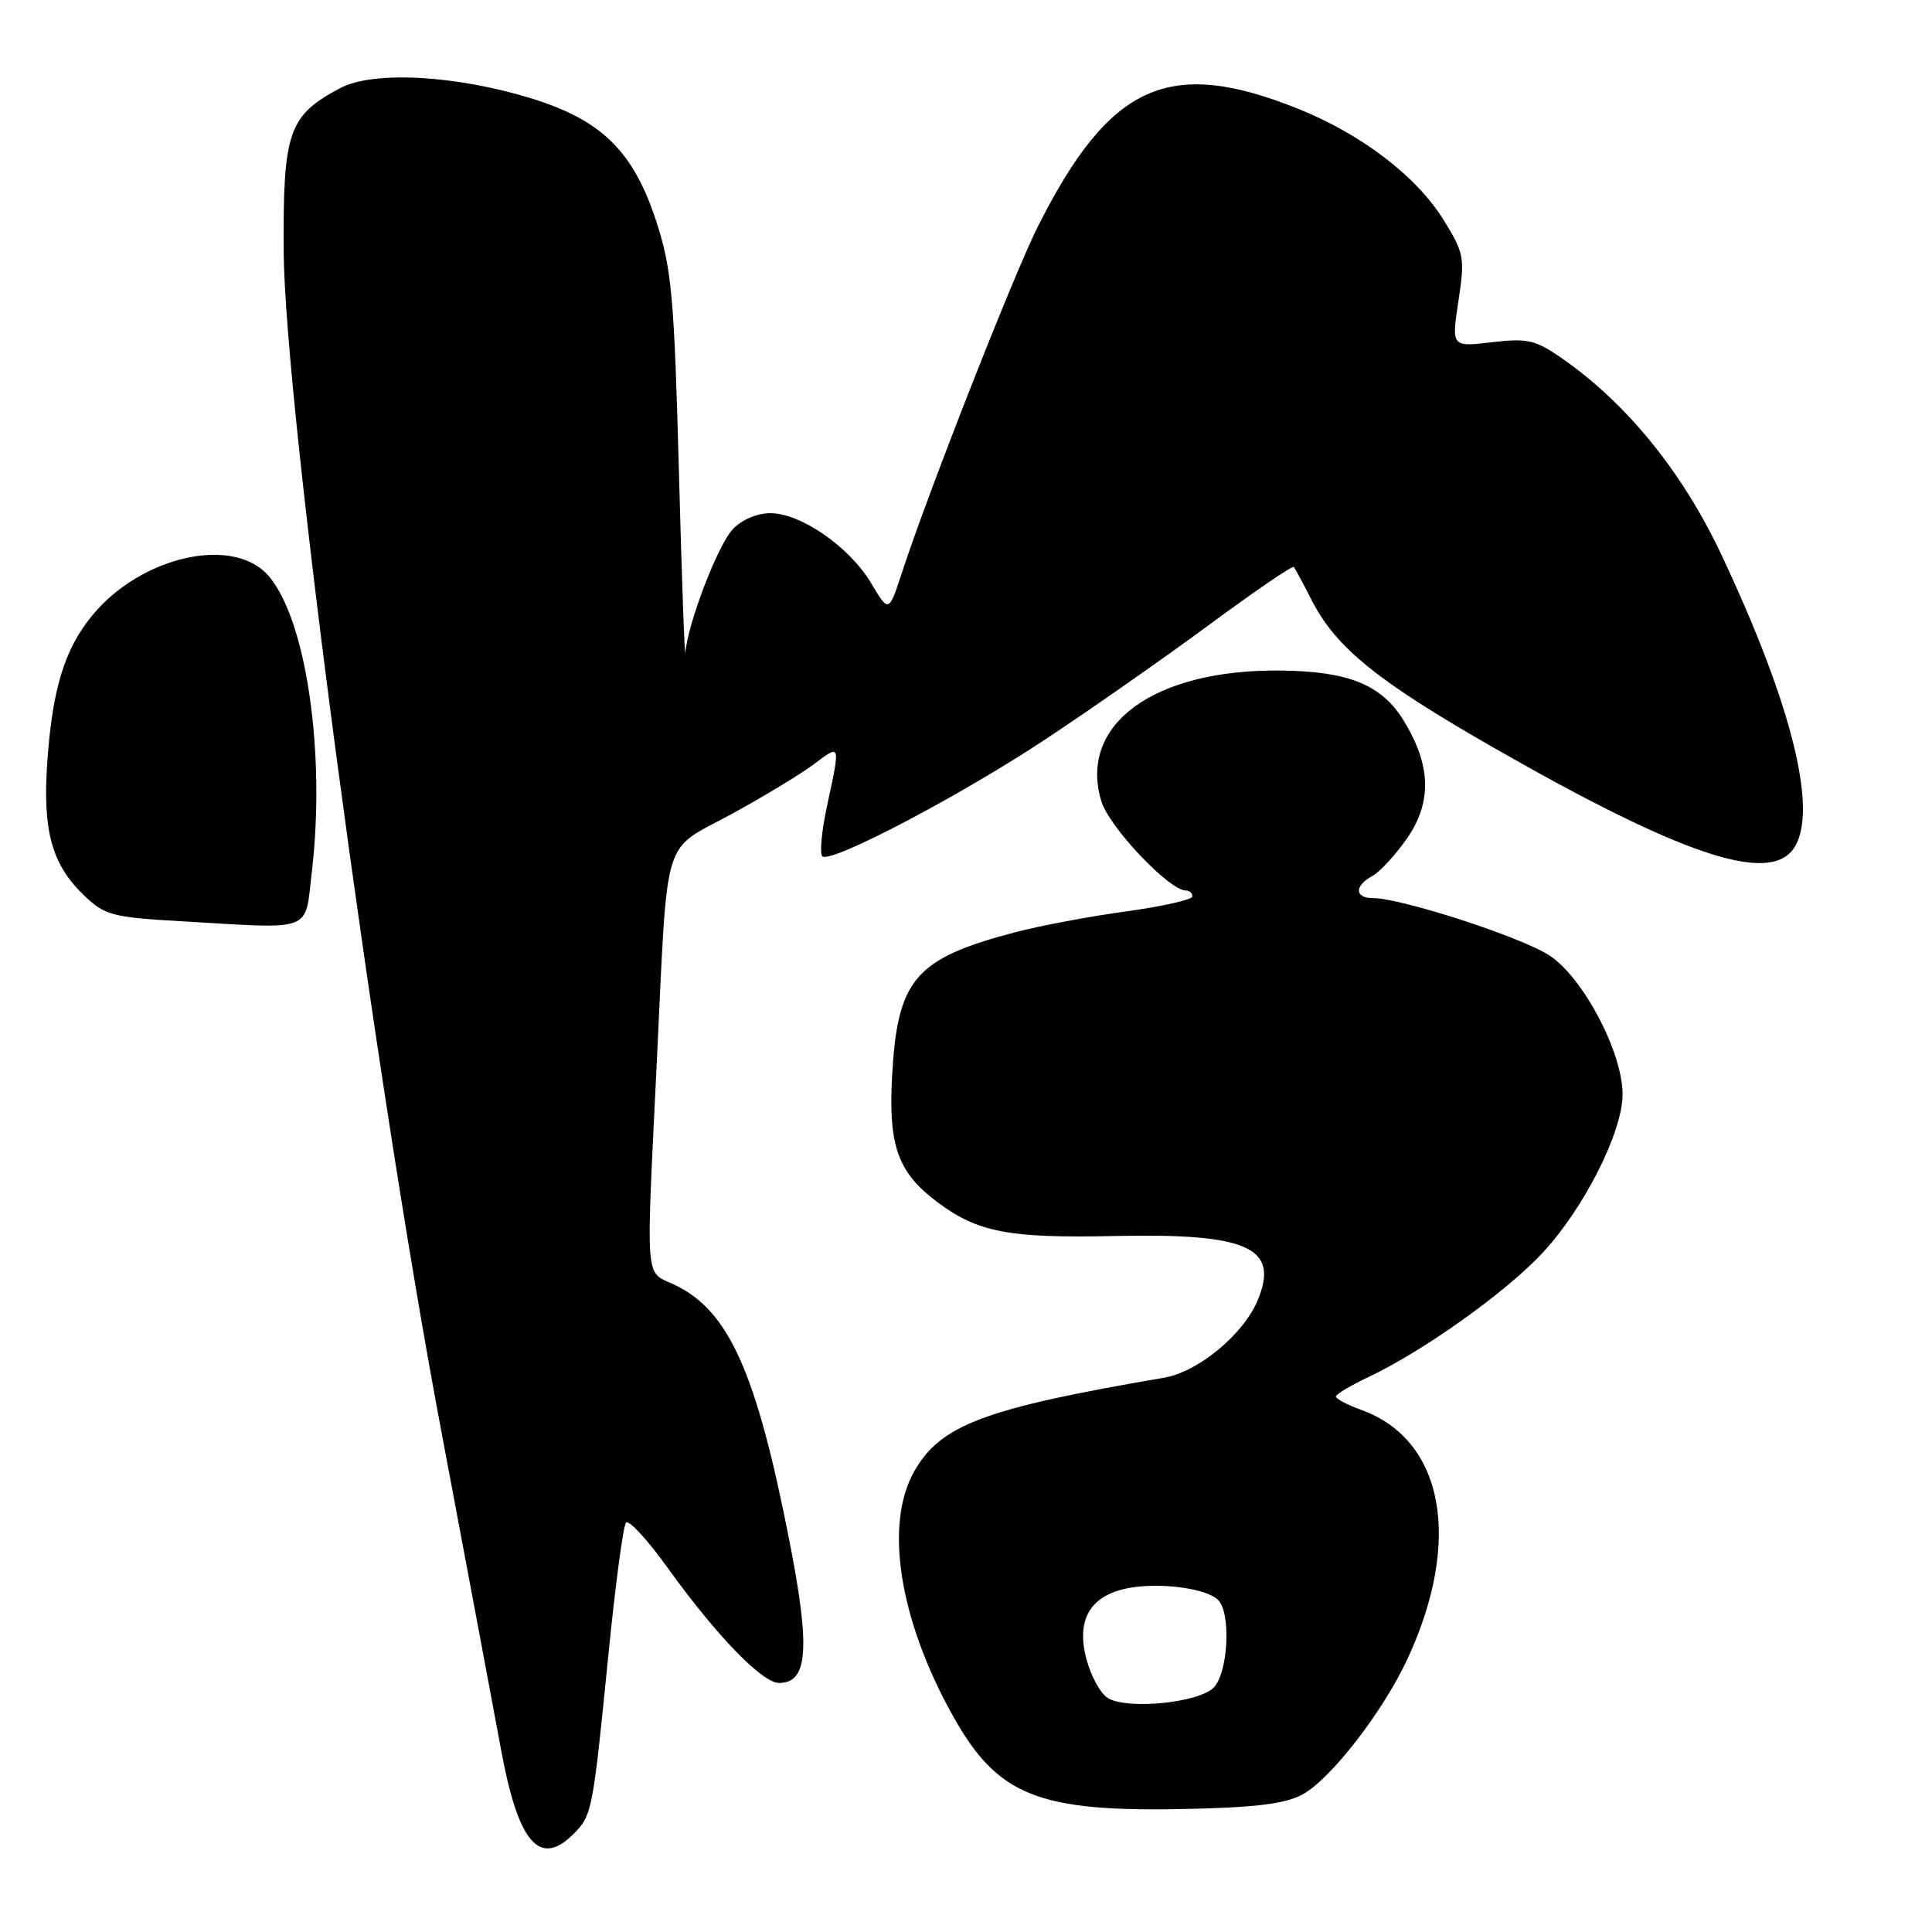 <?xml version="1.0" encoding="UTF-8" standalone="no"?>
<!DOCTYPE svg PUBLIC "-//W3C//DTD SVG 1.1//EN" "http://www.w3.org/Graphics/SVG/1.1/DTD/svg11.dtd" >
<svg xmlns="http://www.w3.org/2000/svg" xmlns:xlink="http://www.w3.org/1999/xlink" version="1.1" viewBox="0 0 256 256">
 <g >
 <path fill="currentColor"
d=" M 75.97 243.03 C 78.45 240.55 78.54 240.10 80.59 219.50 C 81.52 210.15 82.58 202.16 82.95 201.75 C 83.31 201.33 85.80 204.03 88.47 207.75 C 94.93 216.73 101.00 223.00 103.23 223.00 C 107.06 223.00 107.39 218.44 104.62 204.27 C 100.23 181.83 96.59 173.68 89.40 170.25 C 85.39 168.34 85.58 170.72 87.04 140.50 C 88.51 110.00 87.64 112.92 96.78 107.95 C 101.03 105.64 105.96 102.66 107.75 101.33 C 111.44 98.57 111.38 98.39 109.59 106.77 C 108.85 110.21 108.58 113.24 108.99 113.49 C 110.33 114.32 127.24 105.43 138.50 97.98 C 144.55 93.98 154.36 87.12 160.30 82.73 C 166.24 78.35 171.24 74.93 171.43 75.13 C 171.61 75.33 172.67 77.30 173.79 79.50 C 177.01 85.81 182.43 90.21 198.00 99.12 C 222.63 113.21 234.23 117.14 237.60 112.53 C 241.04 107.82 237.57 93.60 228.07 73.45 C 222.89 62.47 215.51 53.40 206.91 47.44 C 203.44 45.03 202.39 44.80 197.66 45.35 C 192.33 45.98 192.33 45.98 193.25 39.89 C 194.12 34.14 194.01 33.55 191.30 29.17 C 187.71 23.36 180.42 17.79 172.00 14.41 C 154.89 7.55 147.06 11.09 137.53 30.00 C 134.34 36.34 123.02 65.15 119.52 75.85 C 117.77 81.20 117.77 81.20 115.42 77.26 C 112.57 72.47 106.12 68.00 102.06 68.00 C 100.30 68.00 98.26 68.88 97.08 70.14 C 95.10 72.27 91.16 82.53 90.82 86.44 C 90.73 87.57 90.34 76.80 89.96 62.50 C 89.34 39.47 89.01 35.70 87.02 29.52 C 84.00 20.13 79.80 15.95 70.48 13.06 C 60.41 9.95 49.46 9.35 45.07 11.68 C 38.22 15.32 37.49 17.43 37.59 33.33 C 37.73 53.74 49.53 142.17 58.38 189.12 C 61.94 208.03 65.55 227.27 66.40 231.88 C 68.66 244.18 71.50 247.50 75.97 243.03 Z  M 172.58 237.78 C 176.31 235.77 183.26 226.80 186.51 219.79 C 193.79 204.08 191.31 190.77 180.38 186.82 C 178.52 186.15 177.01 185.35 177.01 185.05 C 177.02 184.75 178.93 183.60 181.26 182.50 C 188.57 179.05 199.44 171.31 204.36 166.05 C 209.87 160.15 215.00 150.01 215.00 145.00 C 215.00 139.44 209.79 129.55 205.32 126.61 C 201.60 124.17 185.68 119.00 181.89 119.00 C 179.49 119.00 179.45 117.37 181.82 116.09 C 182.82 115.56 184.91 113.29 186.45 111.07 C 189.78 106.27 189.62 101.35 185.95 95.41 C 183.05 90.72 178.64 88.94 169.69 88.85 C 152.92 88.67 142.88 95.97 145.92 106.13 C 146.95 109.58 154.92 118.00 157.14 118.00 C 157.61 118.00 158.00 118.35 158.00 118.78 C 158.00 119.21 154.06 120.10 149.25 120.76 C 144.44 121.42 137.84 122.66 134.59 123.51 C 121.24 127.01 118.91 129.73 118.21 142.57 C 117.70 151.86 118.97 155.38 124.25 159.32 C 129.56 163.29 133.71 164.08 147.61 163.78 C 165.38 163.39 169.58 165.28 166.64 172.32 C 164.76 176.82 158.76 181.78 154.27 182.55 C 130.43 186.62 124.60 188.81 121.12 195.00 C 117.15 202.06 119.17 214.69 126.31 227.44 C 132.19 237.95 137.58 240.11 157.00 239.70 C 166.36 239.51 170.28 239.02 172.58 237.78 Z  M 41.32 115.50 C 43.17 99.82 40.58 82.11 35.60 76.32 C 30.96 70.93 18.72 73.66 12.24 81.53 C 8.55 86.00 6.93 91.31 6.26 101.07 C 5.64 110.09 6.87 114.54 11.08 118.59 C 13.92 121.31 14.80 121.54 24.31 122.09 C 41.73 123.10 40.37 123.63 41.32 115.50 Z  M 146.78 224.99 C 145.83 224.41 144.57 222.11 143.97 219.88 C 142.55 214.62 144.46 211.38 149.55 210.42 C 153.72 209.64 159.86 210.46 161.41 212.01 C 163.16 213.76 162.74 221.69 160.80 223.63 C 158.78 225.65 149.33 226.57 146.78 224.99 Z "/>
</g>
</svg>